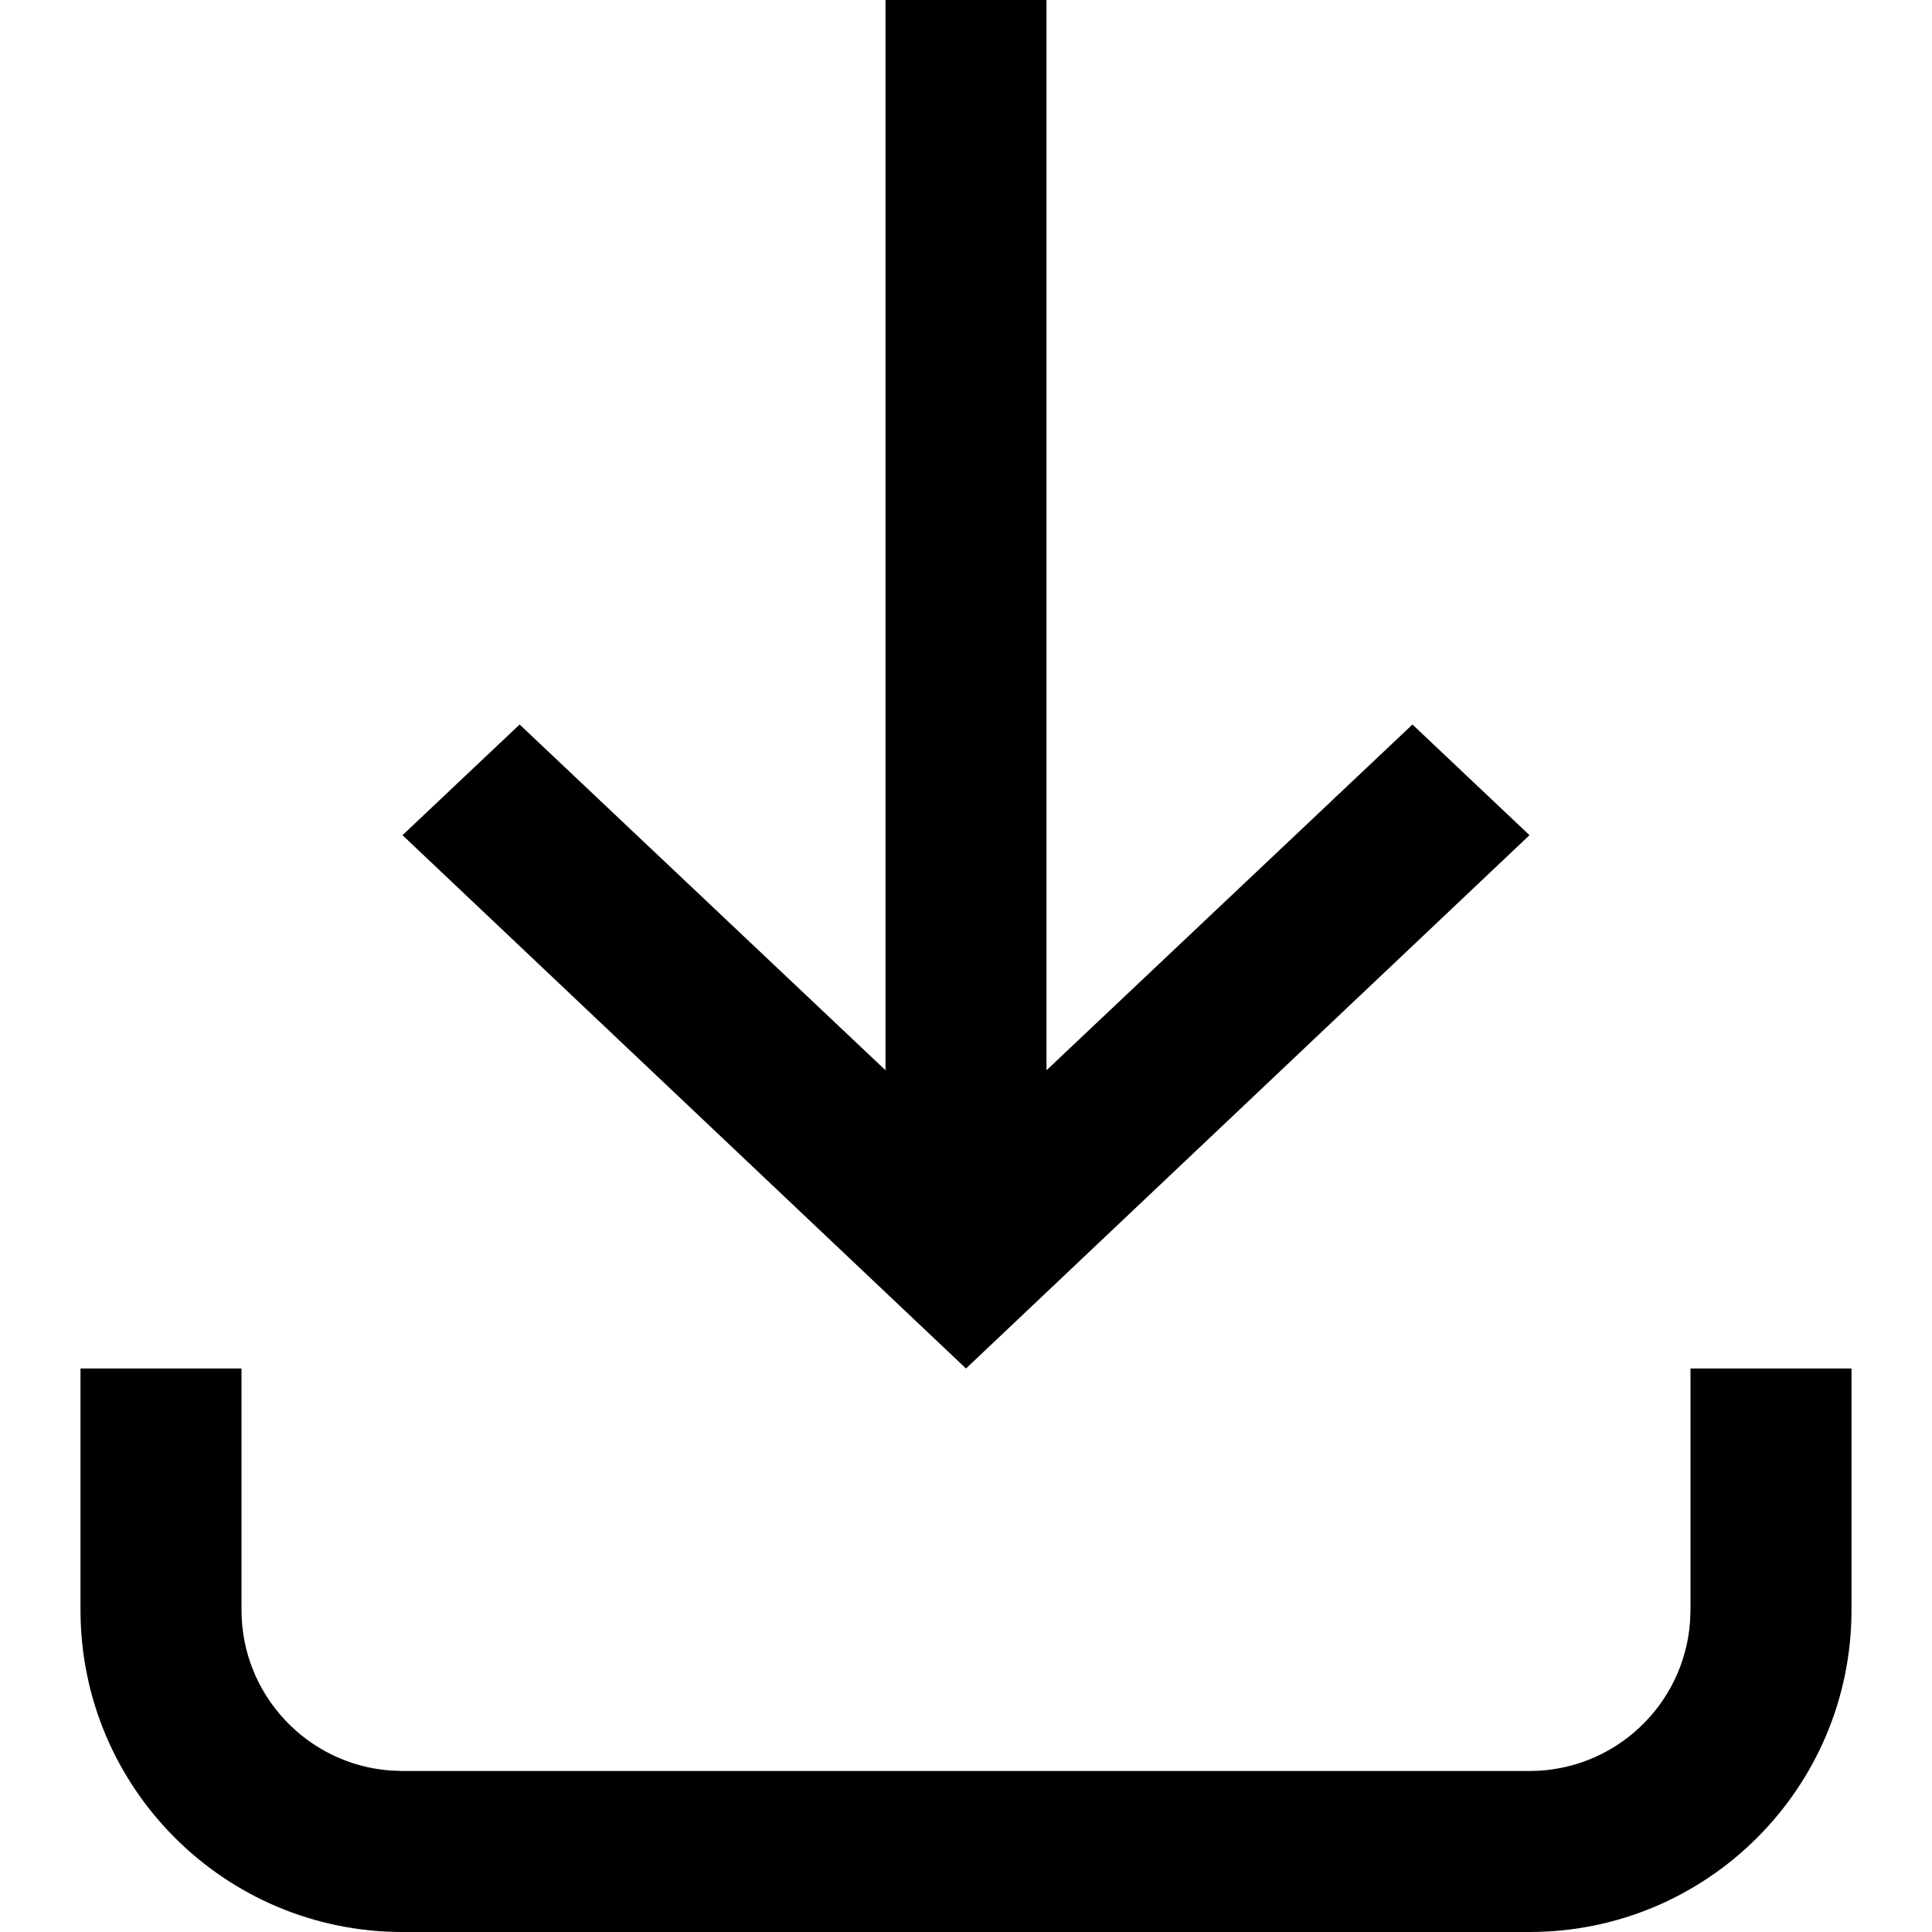 <svg width="1em" height="1em" viewBox="0 0 24 24" fill="none" xmlns="http://www.w3.org/2000/svg">
<path fill-rule="evenodd" clip-rule="evenodd" d="M3 17V20C3 21.054 3.816 21.918 4.851 21.994L5 22H19C20.054 22 20.918 21.184 20.994 20.149L21 20V17H23V20C23 22.209 21.209 24 19 24H5C2.791 24 1 22.209 1 20V17H3ZM13 0V13.295L17.546 9L19 10.375L12 17L5 10.375L6.455 9L11 13.295V0H13Z" fill="currentColor"/>
</svg>
